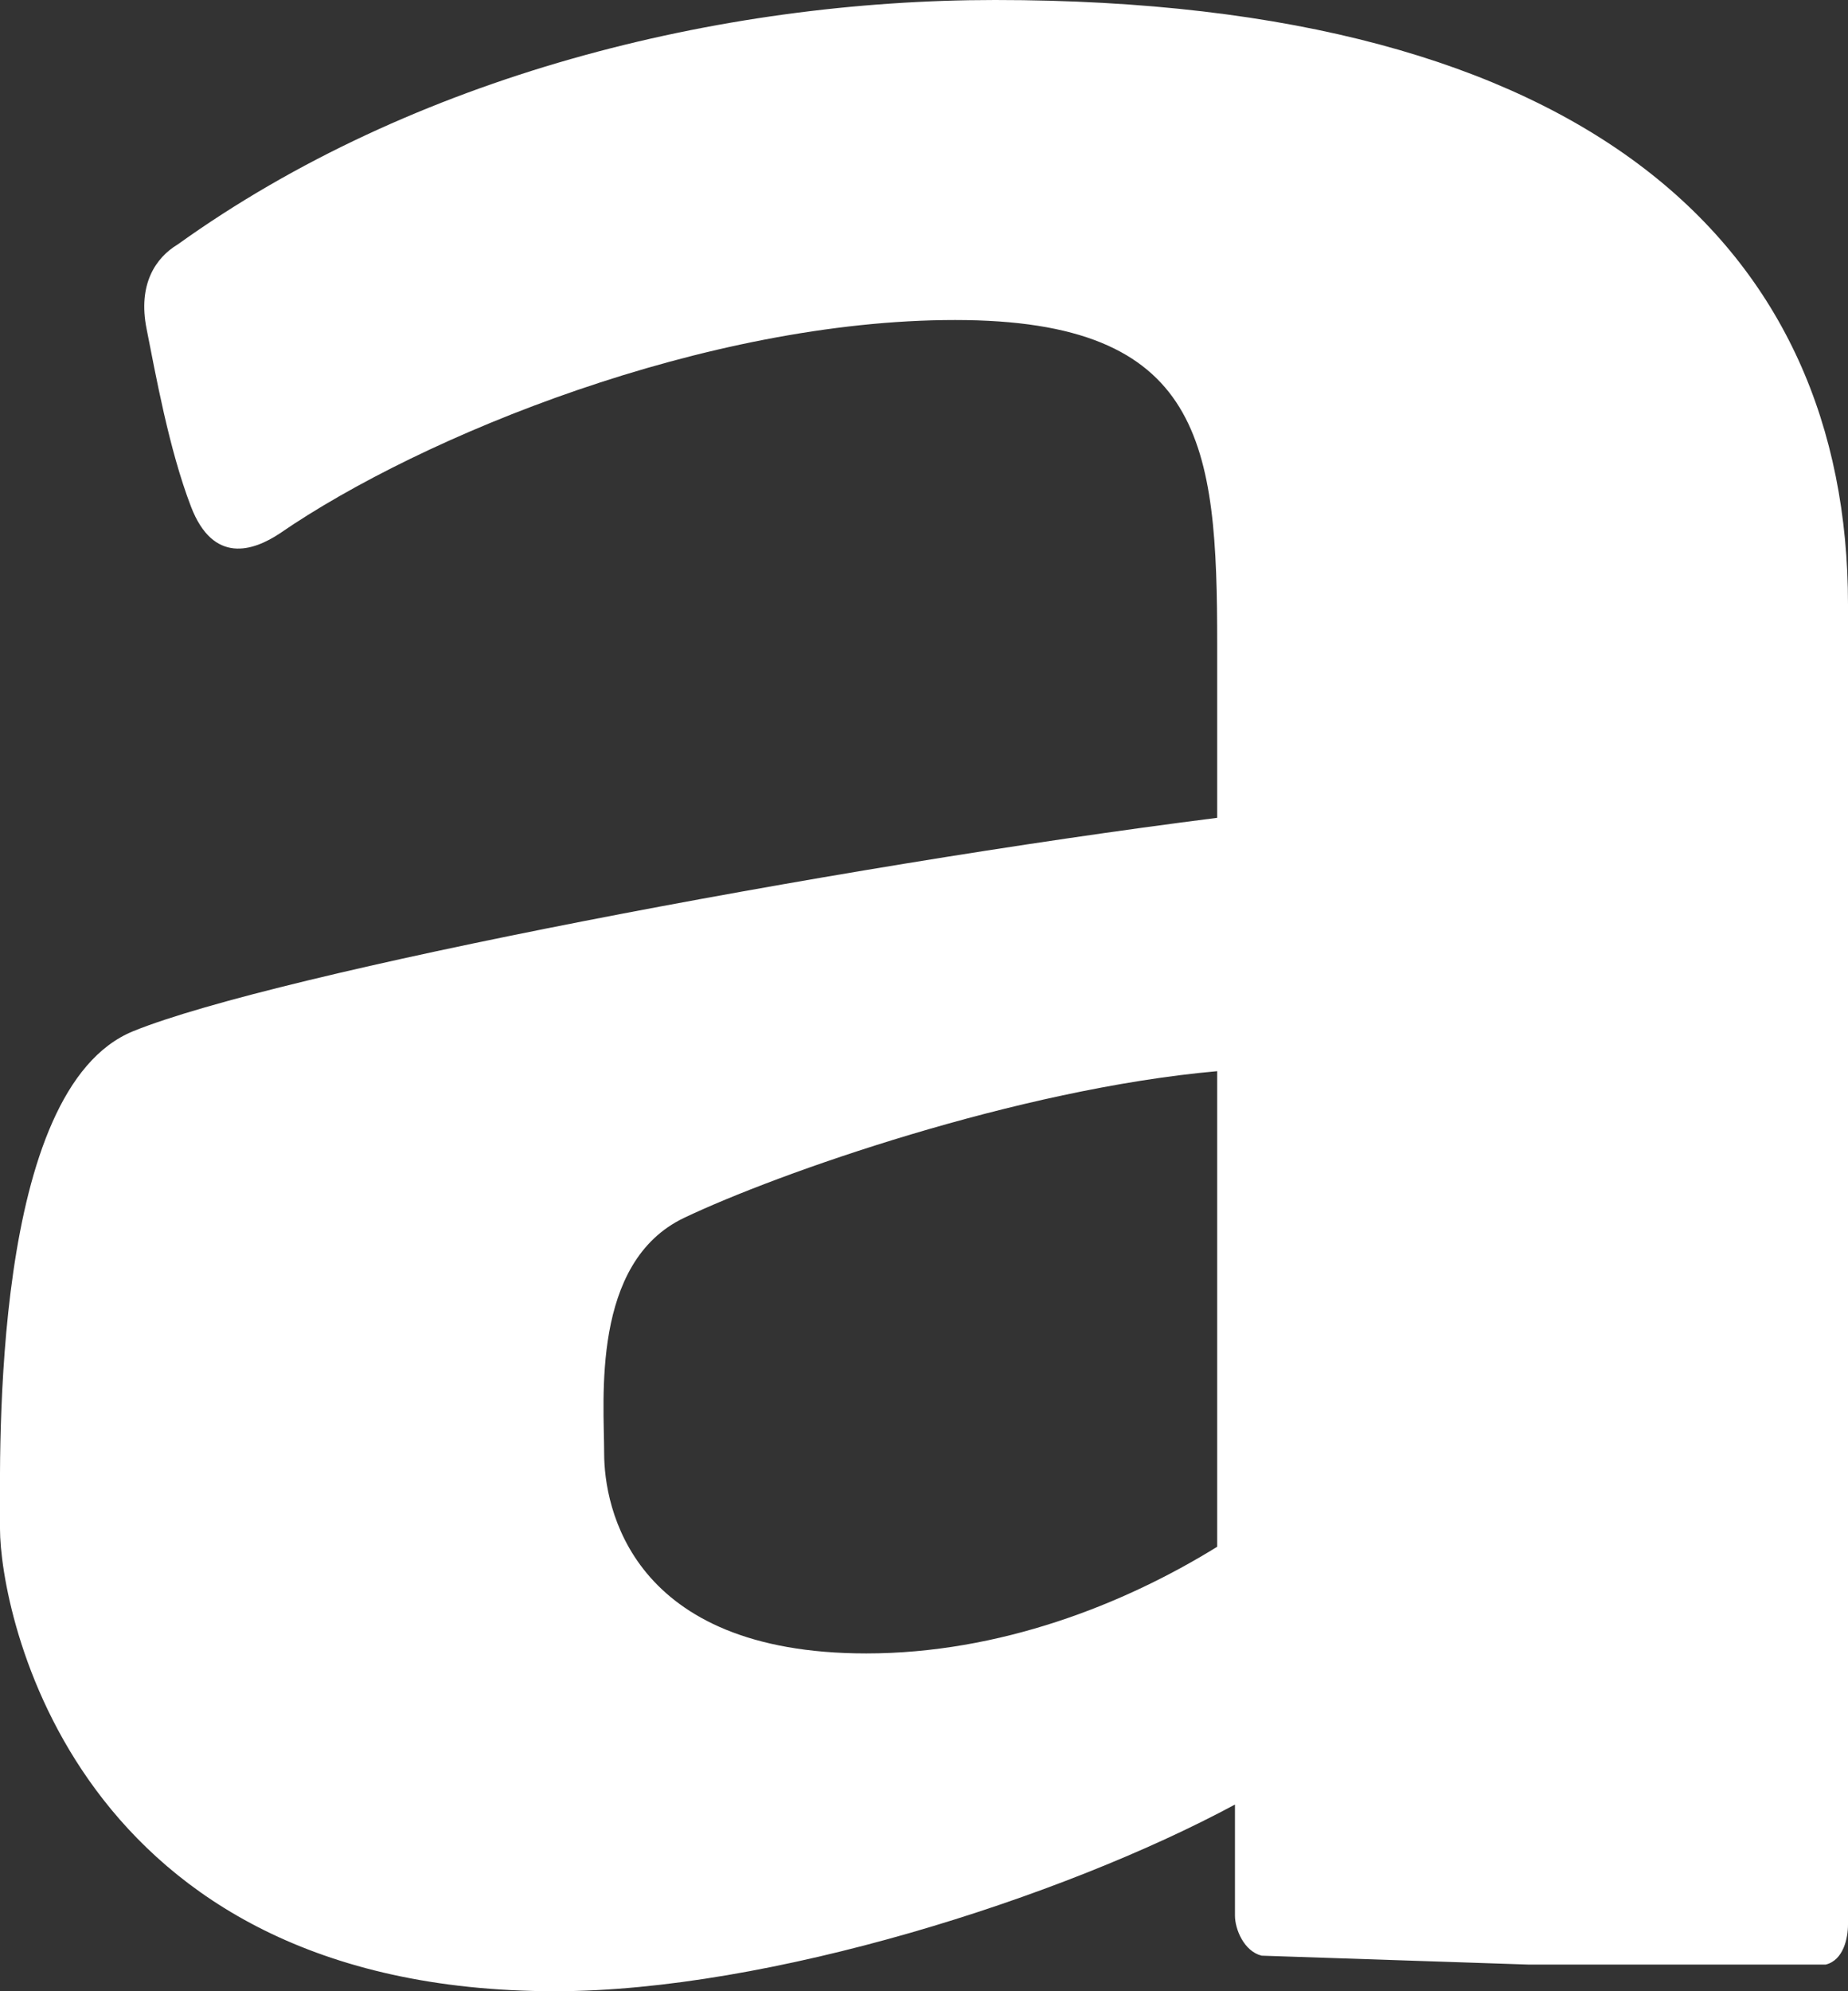<svg id="Layer_1" data-name="Layer 1" xmlns="http://www.w3.org/2000/svg" viewBox="0 0 416 448"><rect x="0" y="0" width="416" height="448" fill="#333333" stroke="none"/><title>amilia</title><path d="M240,32C178,32,109,49,56,87c-5,3-9,9-7,19s5,27,10,40,14,10,20,6c32-22,96-48,152-48s59,28,59,73v39c-87,11-212,35-244,48S16,358,16,376,32,480,141,480c48,0,114-21,153-42v25c0,3,2,8,6,9l60,2h67c4-1,5-6,5-9V168C432,88,374,32,240,32Zm50,348c-21,13-49,24-79,24-53,0-59-33-59-45s-3-43,18-53,75-29,120-33Z" transform="translate(-16 -32)" style="fill:#fff"/></svg>